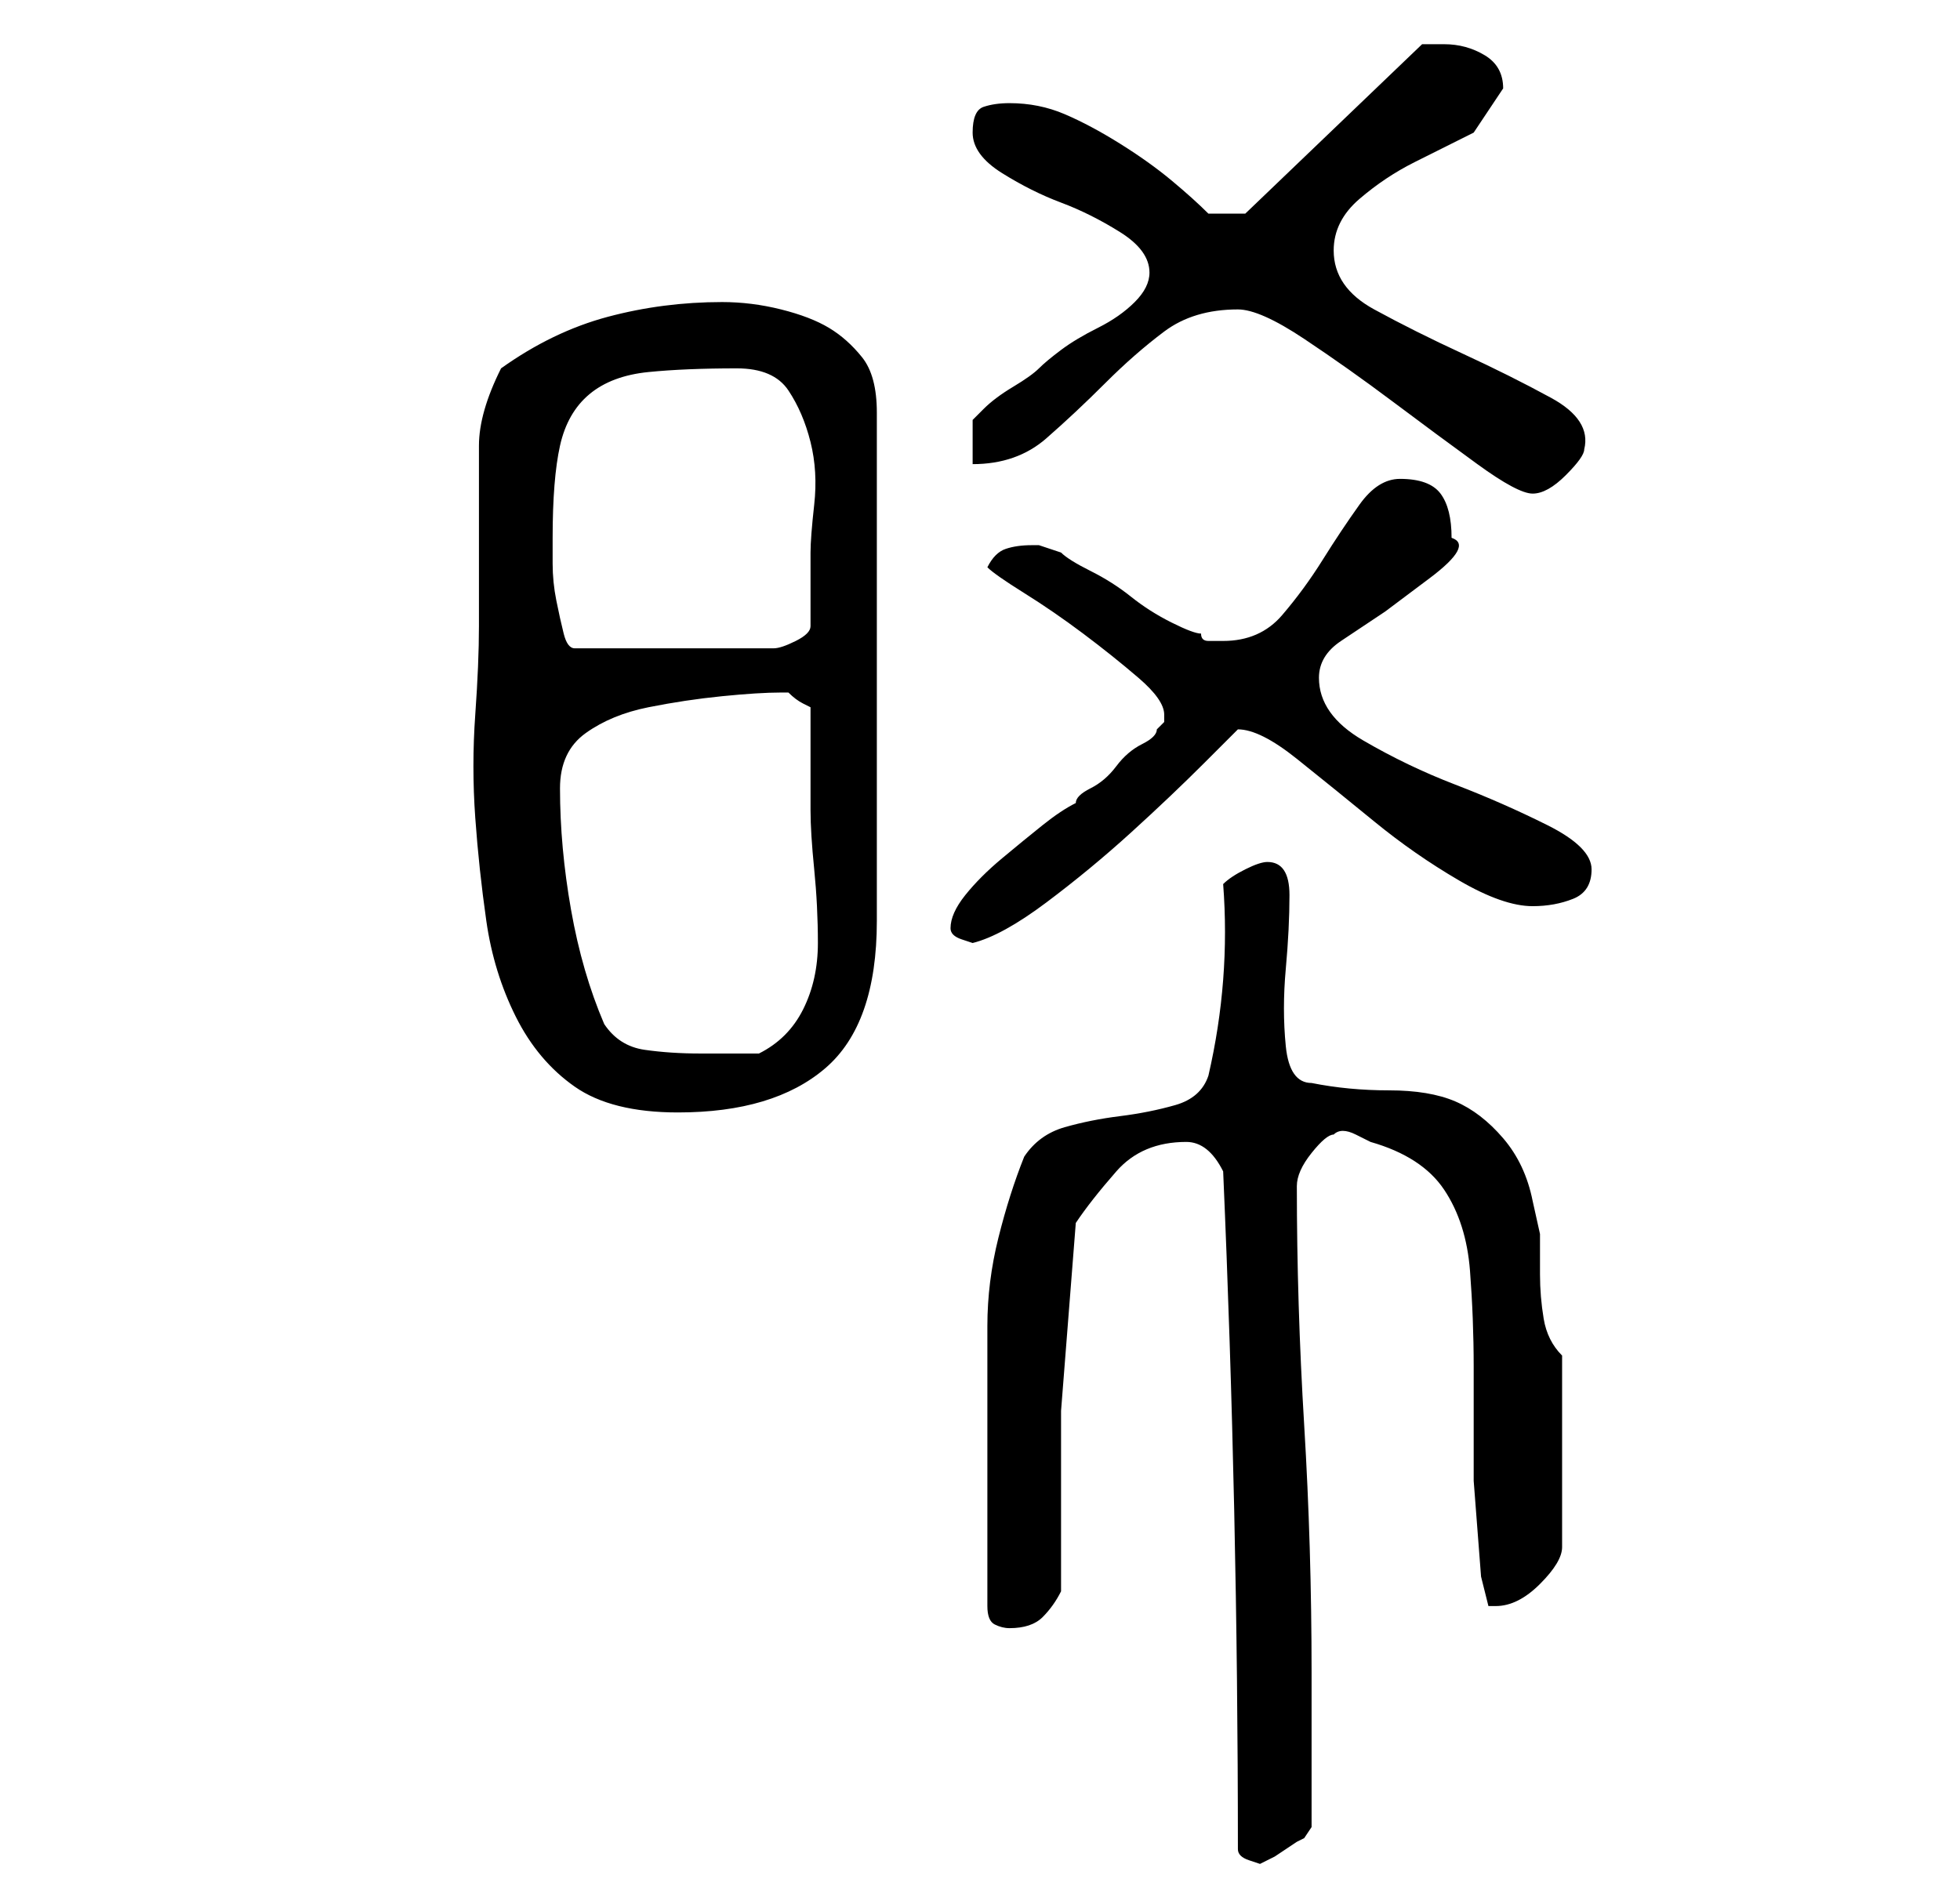 <?xml version="1.0" standalone="no"?>
<!DOCTYPE svg PUBLIC "-//W3C//DTD SVG 1.1//EN" "http://www.w3.org/Graphics/SVG/1.1/DTD/svg11.dtd" >
<svg xmlns="http://www.w3.org/2000/svg" xmlns:xlink="http://www.w3.org/1999/xlink" version="1.1" viewBox="-10 0 266 256">
   <path fill="currentColor"
d="M158 251q0 1 1.5 1.5l1.5 0.5l2 -1t3 -2l1 -0.5t1 -1.5v-21q0 -17 -1 -33.5t-1 -32.5q0 -2 2 -4.5t3 -2.5q1 -1 3 0l2 1q7 2 10 6.5t3.5 11t0.5 13v11.5v4t0.5 6.5t0.5 6.5t1 4h1q3 0 6 -3t3 -5v-26q-2 -2 -2.5 -5t-0.5 -6v-5.5t-1 -4.5q-1 -5 -4 -8.5t-6.5 -5t-9 -1.5
t-10.5 -1q-3 0 -3.5 -5t0 -10.5t0.5 -10t-3 -4.5q-1 0 -3 1t-3 2q1 13 -2 26q-1 3 -4.5 4t-7.5 1.5t-7.5 1.5t-5.5 4q-2 5 -3.5 11t-1.5 12v12v12v2v5v4v3q0 2 1 2.5t2 0.5q3 0 4.5 -1.5t2.5 -3.5v-24.5t2 -25.5q2 -3 5.5 -7t9.5 -4q3 0 5 4q1 23 1.5 46t0.5 46zM55 72v13
q0 5 -0.5 12t0 14t1.5 14t4 13t8 9.5t14 3.5q13 0 20 -6t7 -20v-69q0 -5 -2 -7.5t-4.5 -4t-6.5 -2.5t-8 -1q-8 0 -15.5 2t-14.5 7q-3 6 -3 10.5v11.5zM72 139q-3 -7 -4.5 -15.5t-1.5 -16.5q0 -5 3.5 -7.5t8.5 -3.5t10 -1.5t8 -0.5h1q1 1 2 1.5l1 0.5v14q0 3 0.5 8t0.5 10
t-2 9t-6 6h-8q-4 0 -7.5 -0.5t-5.5 -3.5zM119 126v0q0 1 1.5 1.5l1.5 0.5q4 -1 10 -5.5t11.5 -9.5t10 -9.5l4.5 -4.5q3 0 8 4t10.5 8.5t11.5 8t10 3.5q3 0 5.5 -1t2.5 -4t-6 -6t-12.5 -5.5t-12.5 -6t-6 -8.5q0 -3 3 -5l6 -4t6 -4.5t3 -5.5q0 -4 -1.5 -6t-5.5 -2
q-3 0 -5.5 3.5t-5 7.5t-5.5 7.5t-8 3.5h-2q-1 0 -1 -1q-1 0 -4 -1.5t-5.5 -3.5t-5.5 -3.5t-4 -2.5l-1.5 -0.5l-1.5 -0.5h-1q-2 0 -3.5 0.5t-2.5 2.5q1 1 5 3.5t8 5.5t7.5 6t3.5 5v1t-1 1q0 1 -2 2t-3.5 3t-3.5 3t-2 2q-2 1 -4.5 3t-5.5 4.5t-5 5t-2 4.5zM65 73q0 -8 1 -12.5
t4 -7t8 -3t12 -0.5q5 0 7 3t3 7t0.5 8.5t-0.5 6.5v10q0 1 -2 2t-3 1h-27q-1 0 -1.5 -2t-1 -4.5t-0.5 -5v-3.5zM158 42q3 0 9 4t12 8.5t11.5 8.5t7.5 4t4.5 -2.5t2.5 -3.5q1 -4 -4.5 -7t-12 -6t-12 -6t-5.5 -8q0 -4 3.5 -7t7.5 -5l8 -4t4 -6q0 -3 -2.5 -4.5t-5.5 -1.5h-2h-1
l-24 23h-5q-2 -2 -5 -4.5t-7 -5t-7.5 -4t-7.5 -1.5q-2 0 -3.5 0.5t-1.5 3.5t4 5.5t8 4t8 4t4 5.5q0 2 -2 4t-5 3.5t-5 3t-3 2.5t-3.5 2.5t-4 3l-1.5 1.5v6q6 0 10 -3.5t8 -7.5t8 -7t10 -3z" />
</svg>
